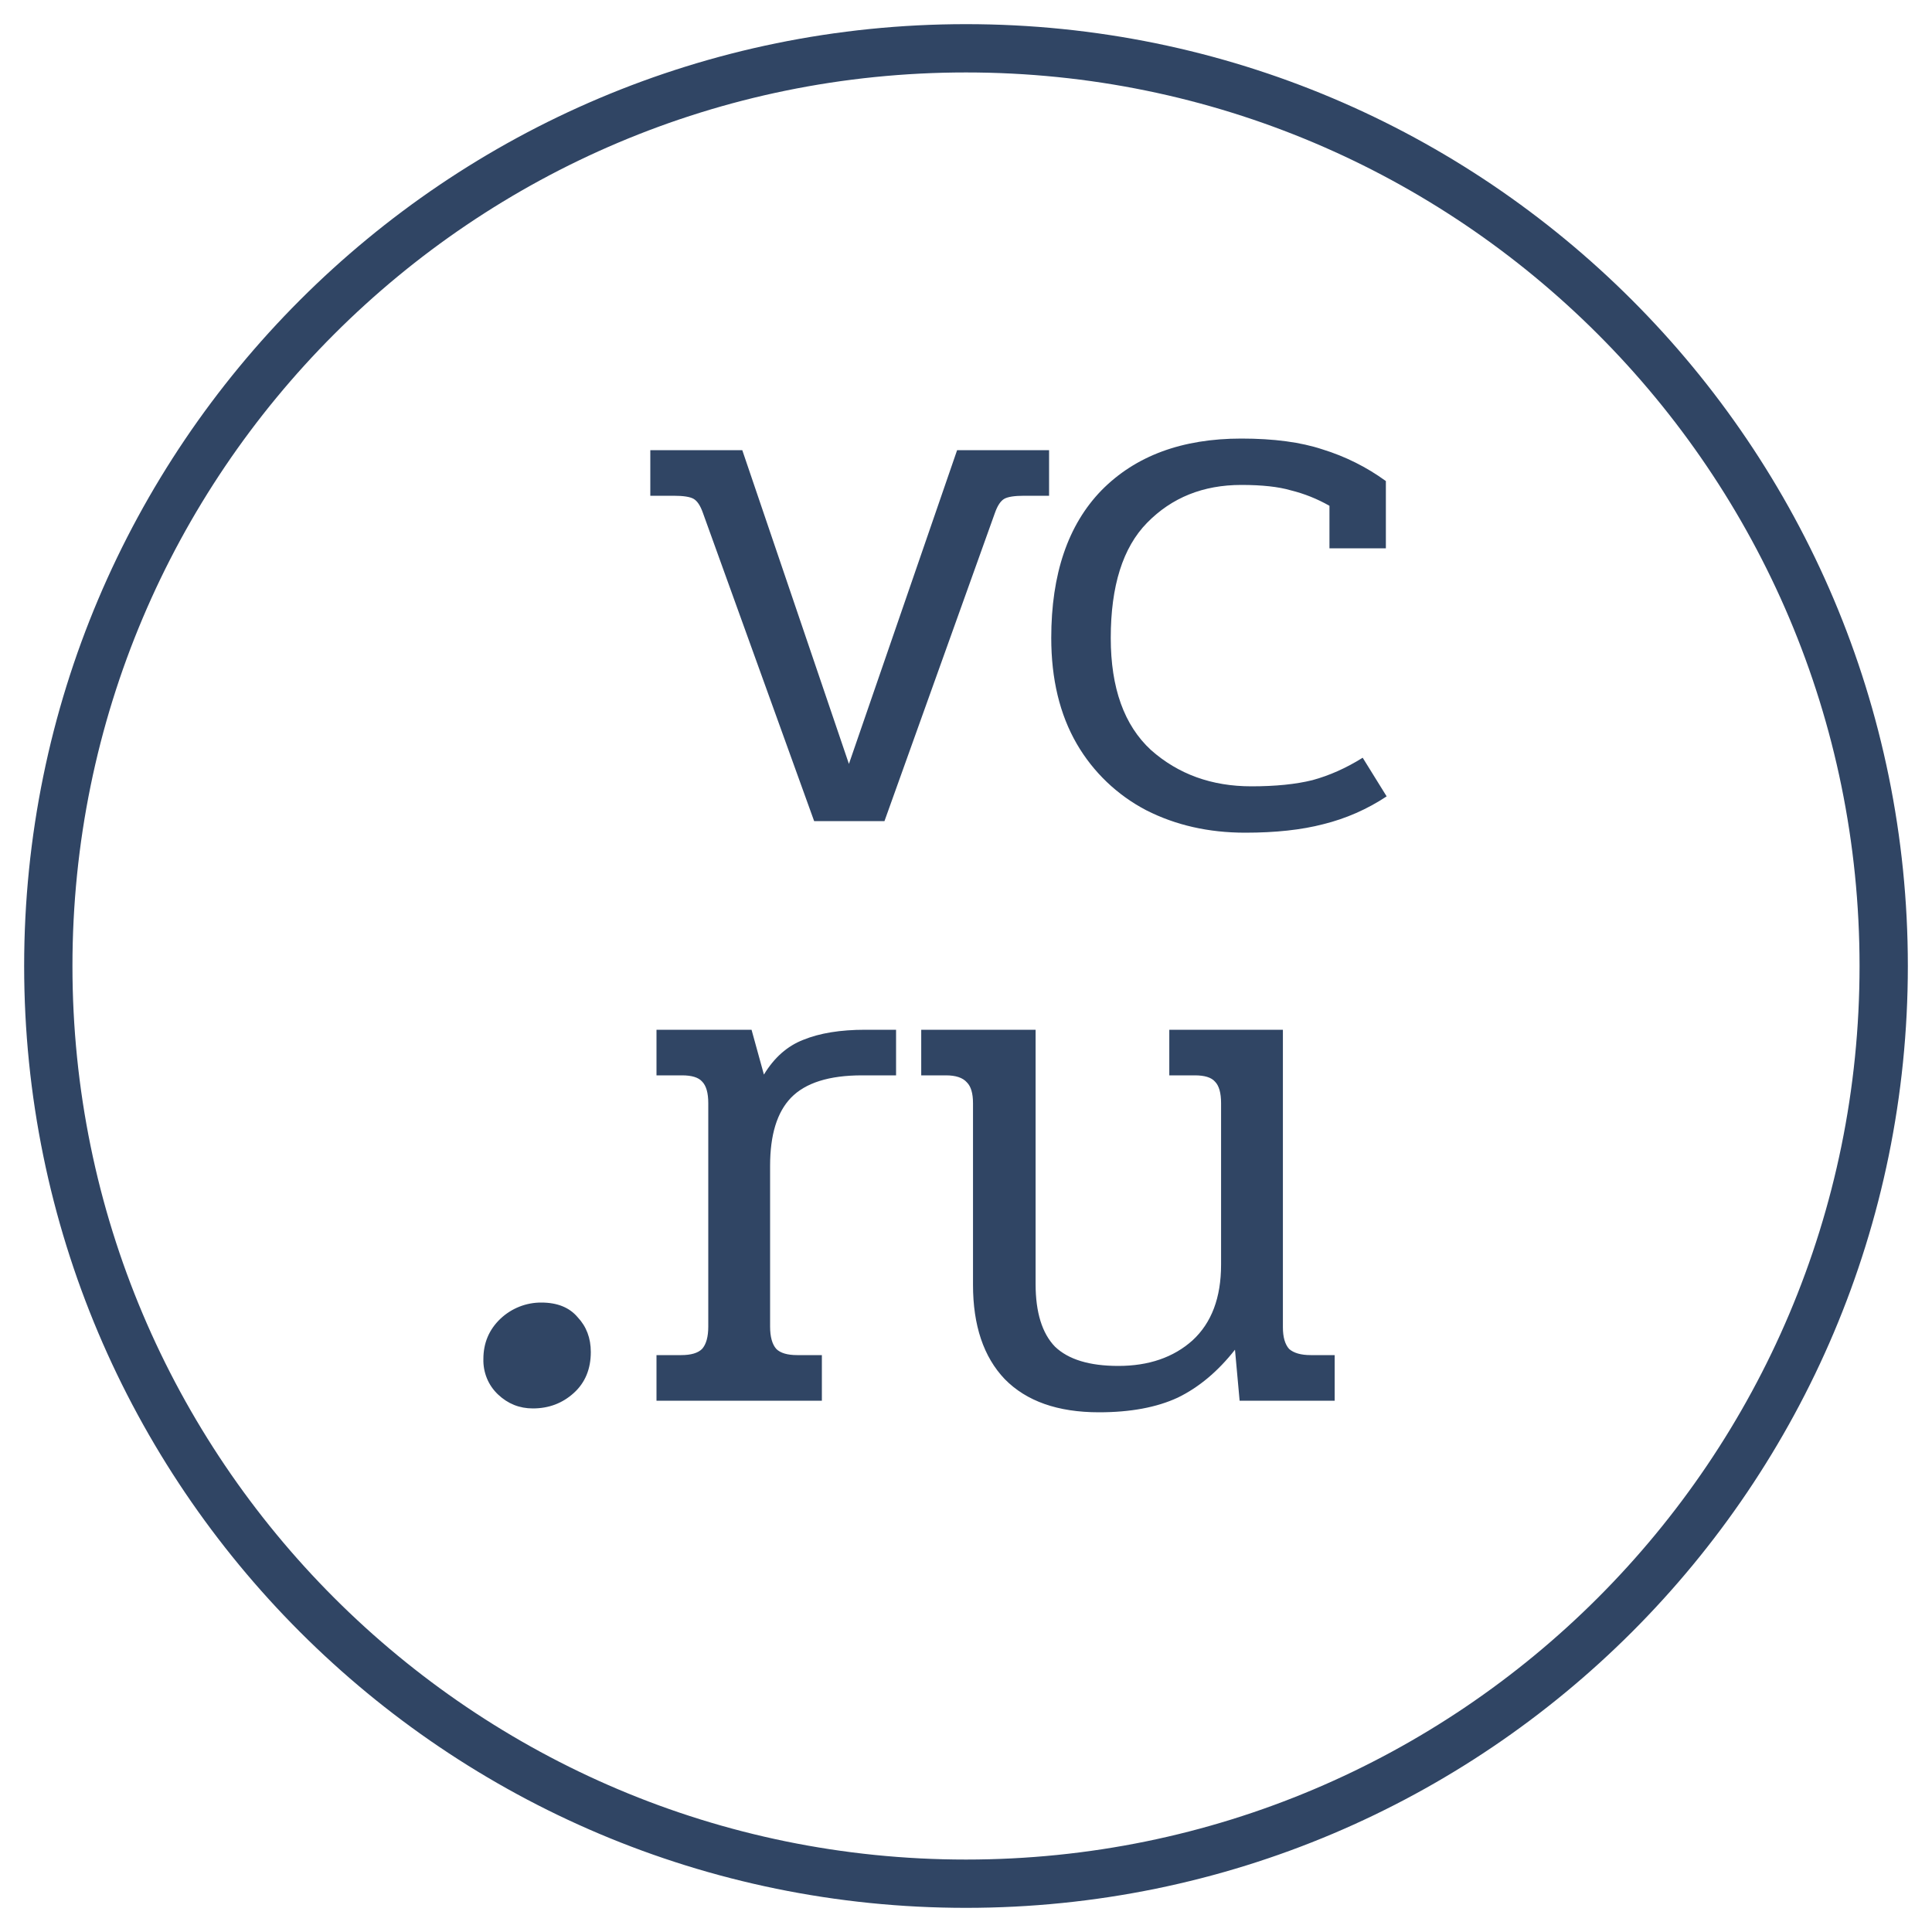 <svg width="40" height="40" viewBox="0 0 40 40" fill="none" xmlns="http://www.w3.org/2000/svg">
<g clip-path="url(#clip0_126_16721)">
<path d="M20 39C30.493 39 39 30.493 39 20C39 9.507 30.493 1 20 1C9.507 1 1 9.507 1 20C1 30.493 9.507 39 20 39Z" stroke="#304564"/>
<path d="M14.552 10.616C14.499 10.466 14.435 10.371 14.36 10.328C14.285 10.285 14.147 10.264 13.944 10.264H13.464V9.32H15.368L17.576 15.816L19.816 9.32H21.72V10.264H21.208C21.005 10.264 20.867 10.285 20.792 10.328C20.717 10.371 20.653 10.467 20.6 10.616L18.312 17H16.856L14.552 10.616ZM25.781 17.24C25.023 17.24 24.341 17.085 23.733 16.776C23.132 16.463 22.633 15.986 22.293 15.4C21.941 14.792 21.765 14.061 21.765 13.208C21.765 11.885 22.111 10.867 22.805 10.152C23.509 9.437 24.474 9.08 25.701 9.08C26.373 9.08 26.933 9.155 27.381 9.304C27.852 9.449 28.295 9.67 28.693 9.96V11.352H27.525V10.472C27.274 10.329 27.005 10.221 26.725 10.152C26.469 10.077 26.127 10.04 25.701 10.04C24.911 10.04 24.261 10.301 23.749 10.824C23.247 11.336 22.997 12.131 22.997 13.208C22.997 14.243 23.274 15.016 23.829 15.528C24.394 16.029 25.087 16.28 25.909 16.28C26.41 16.28 26.831 16.237 27.173 16.152C27.525 16.056 27.871 15.902 28.213 15.688L28.709 16.488C28.308 16.754 27.864 16.949 27.397 17.064C26.949 17.181 26.41 17.24 25.781 17.24ZM13.592 28.056H14.104C14.307 28.056 14.451 28.013 14.536 27.928C14.621 27.832 14.664 27.678 14.664 27.464V22.84C14.664 22.627 14.621 22.477 14.536 22.392C14.461 22.307 14.323 22.264 14.12 22.264H13.592V21.32H15.56L15.816 22.248C16.029 21.896 16.301 21.656 16.632 21.528C16.973 21.389 17.4 21.32 17.912 21.32H18.552V22.264H17.848C17.165 22.264 16.675 22.419 16.376 22.728C16.088 23.027 15.944 23.496 15.944 24.136V27.464C15.944 27.677 15.987 27.832 16.072 27.928C16.157 28.013 16.302 28.056 16.504 28.056H17.016V29H13.592V28.056ZM22.753 29.24C21.9 29.24 21.249 29.01 20.801 28.552C20.364 28.093 20.145 27.442 20.145 26.6V22.84C20.145 22.637 20.103 22.493 20.017 22.408C19.932 22.312 19.788 22.264 19.585 22.264H19.073V21.32H21.441V26.584C21.441 27.171 21.575 27.603 21.841 27.88C22.119 28.147 22.556 28.28 23.153 28.28C23.783 28.28 24.295 28.104 24.689 27.752C25.084 27.389 25.281 26.867 25.281 26.184V22.84C25.281 22.627 25.239 22.477 25.153 22.392C25.079 22.307 24.94 22.264 24.737 22.264H24.209V21.32H26.561V27.48C26.561 27.683 26.604 27.832 26.689 27.928C26.785 28.013 26.935 28.056 27.137 28.056H27.633V29H25.665L25.569 27.944C25.217 28.392 24.823 28.723 24.385 28.936C23.948 29.139 23.404 29.24 22.753 29.24ZM11.032 29.16C10.755 29.16 10.515 29.064 10.312 28.872C10.212 28.778 10.133 28.664 10.081 28.537C10.029 28.41 10.004 28.273 10.008 28.136C10.008 27.806 10.125 27.528 10.36 27.304C10.589 27.087 10.893 26.966 11.208 26.968C11.538 26.968 11.789 27.069 11.96 27.272C12.141 27.464 12.232 27.704 12.232 27.992C12.232 28.344 12.115 28.627 11.88 28.84C11.645 29.053 11.363 29.16 11.032 29.16Z" fill="#304564"/>
</g>
<defs>
<clipPath id="clip0_126_16721">
<rect width="40" height="40" fill="white"/>
</clipPath>
</defs>
</svg>
